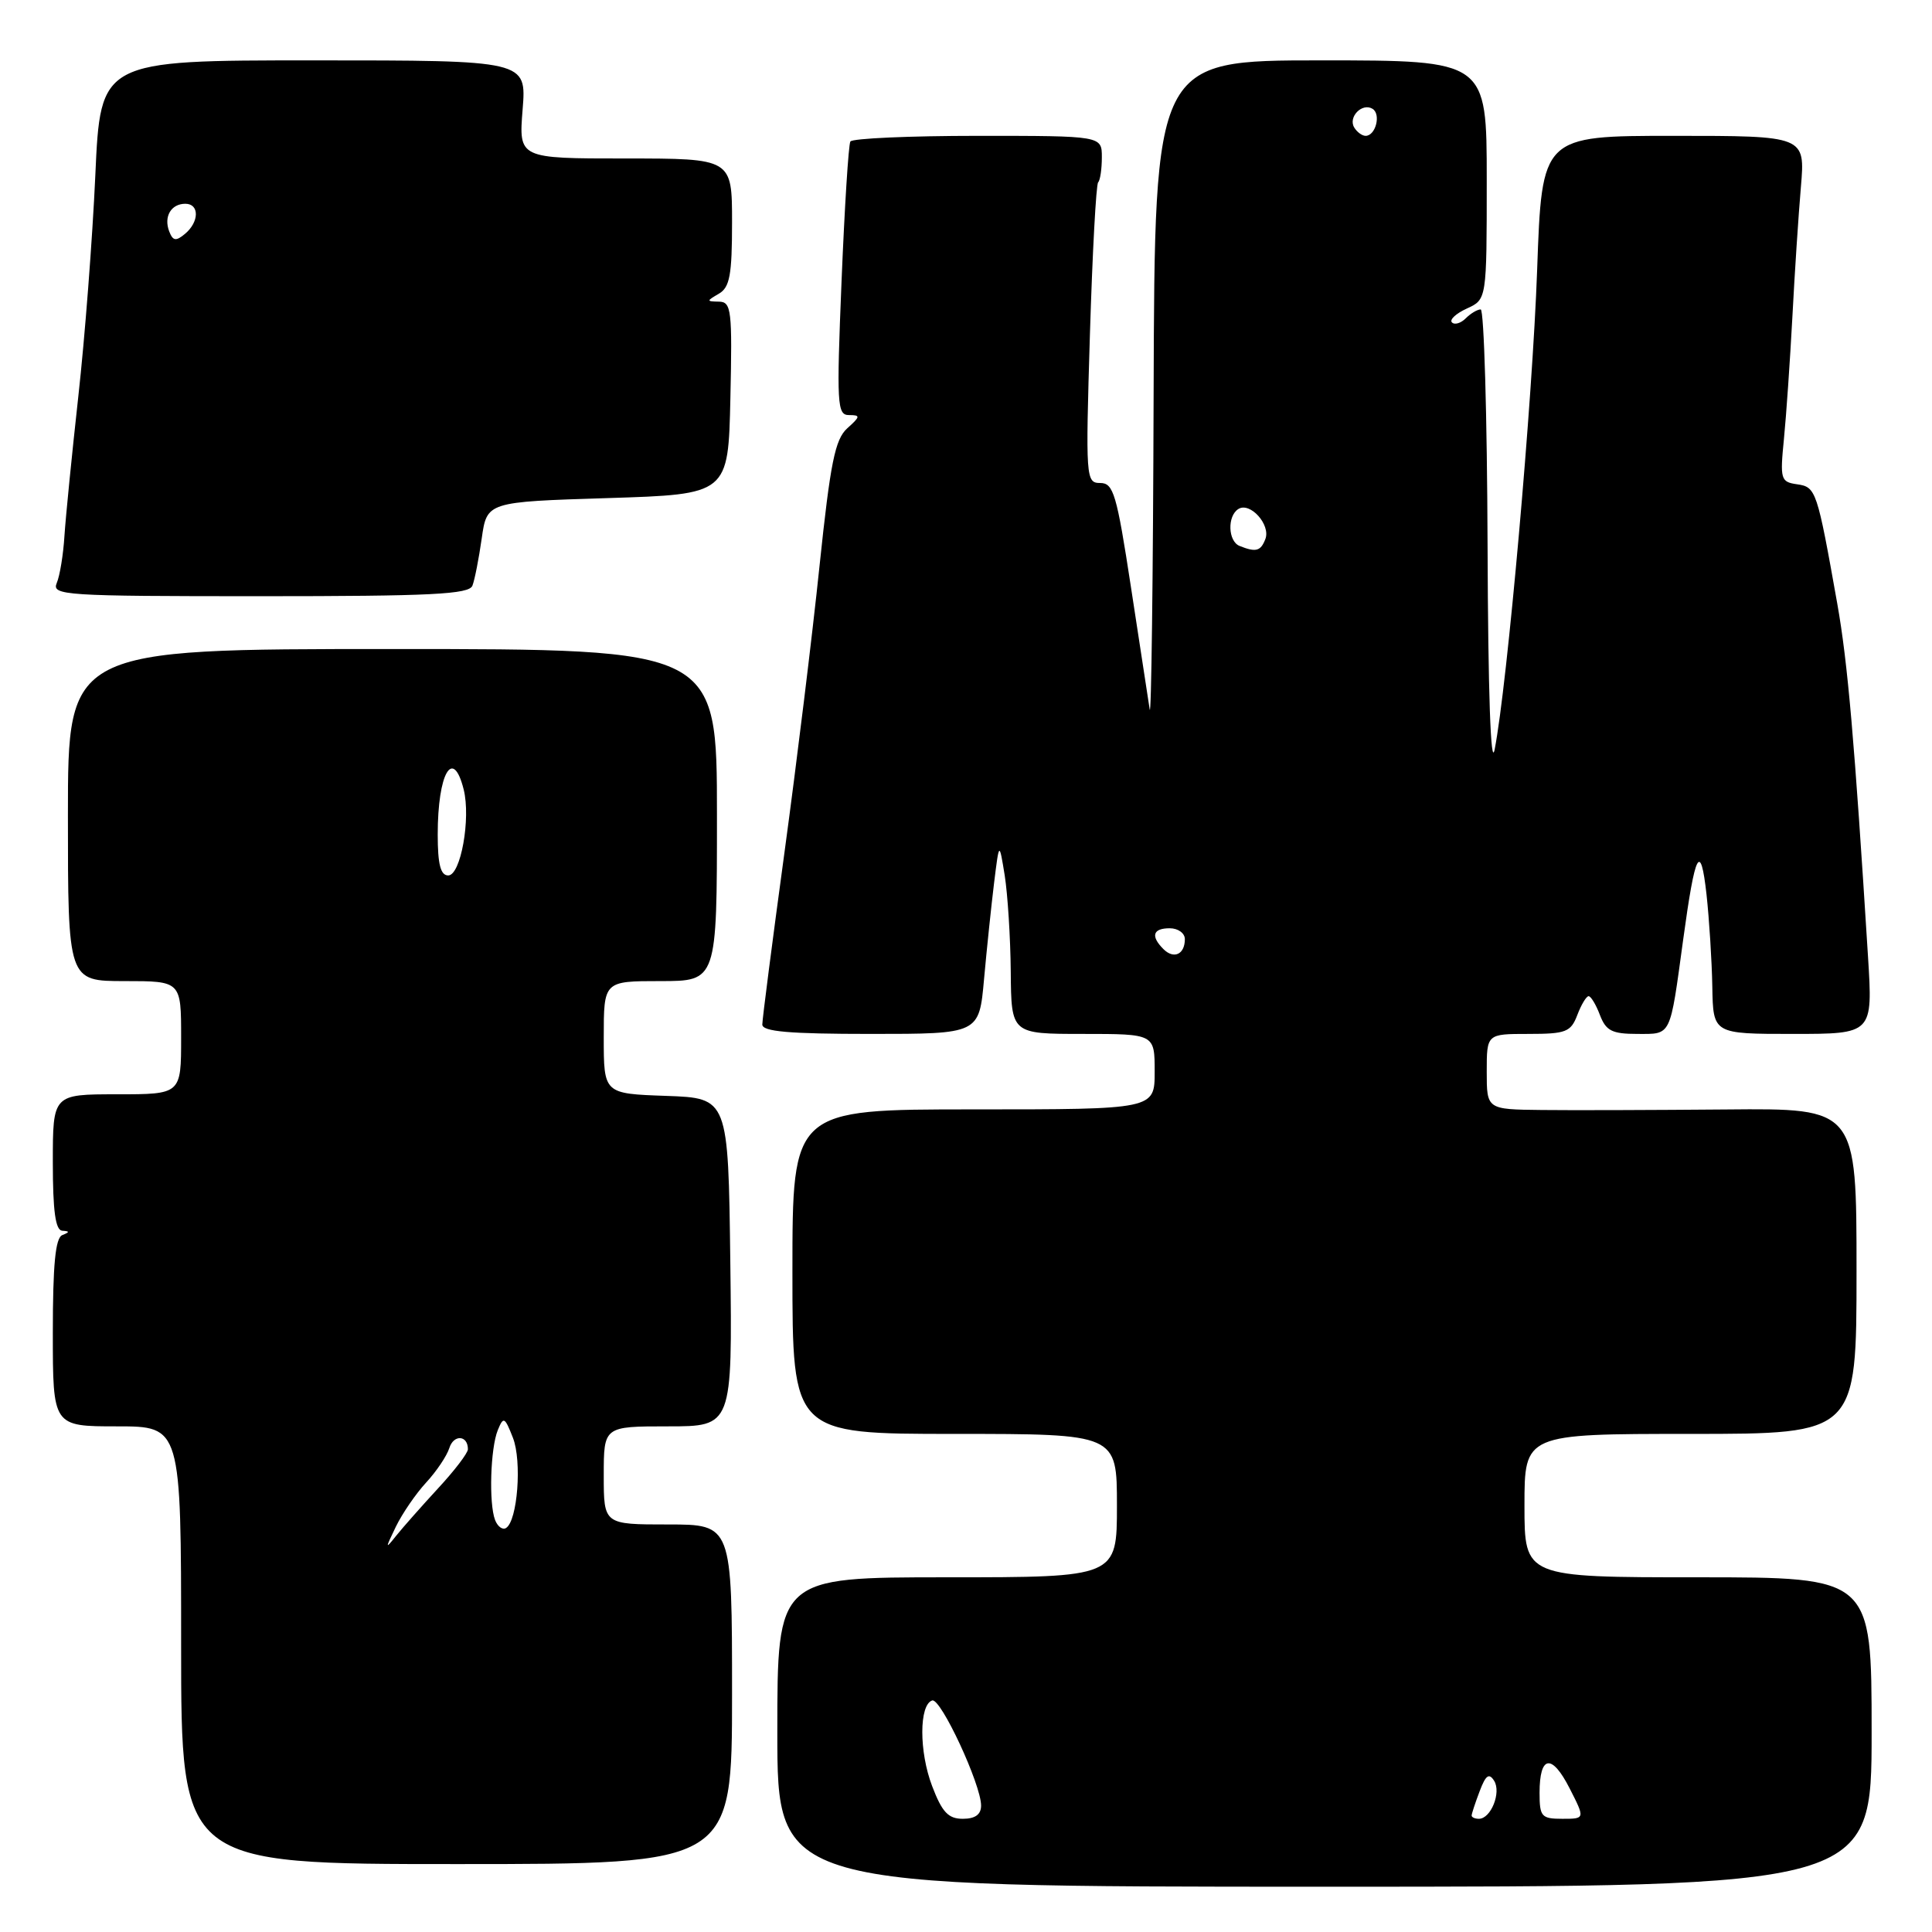 <?xml version="1.0" encoding="UTF-8" standalone="no"?>
<!DOCTYPE svg PUBLIC "-//W3C//DTD SVG 1.1//EN" "http://www.w3.org/Graphics/SVG/1.1/DTD/svg11.dtd" >
<svg xmlns="http://www.w3.org/2000/svg" xmlns:xlink="http://www.w3.org/1999/xlink" version="1.1" viewBox="0 0 256 256">
 <g >
 <path fill="currentColor"
d=" M 248.00 229.50 C 248.00 209.00 248.00 209.00 225.00 209.00 C 202.00 209.00 202.00 209.00 202.00 199.50 C 202.00 190.00 202.00 190.00 224.00 190.00 C 246.00 190.00 246.00 190.00 246.00 168.43 C 246.00 146.85 246.00 146.85 228.75 147.01 C 219.26 147.09 208.24 147.13 204.25 147.08 C 197.00 147.00 197.00 147.00 197.00 142.00 C 197.00 137.00 197.00 137.00 202.52 137.00 C 207.50 137.00 208.14 136.75 209.00 134.50 C 209.52 133.12 210.20 132.00 210.50 132.00 C 210.80 132.00 211.48 133.12 212.00 134.50 C 212.80 136.59 213.60 137.00 216.96 137.00 C 221.51 137.00 221.25 137.53 223.03 124.50 C 224.62 112.83 225.33 111.45 226.12 118.50 C 226.48 121.80 226.83 127.31 226.89 130.75 C 227.00 137.00 227.00 137.00 237.58 137.00 C 248.16 137.00 248.16 137.00 247.52 126.75 C 245.73 98.11 244.83 87.76 243.45 80.00 C 240.77 64.93 240.64 64.53 238.12 64.17 C 235.95 63.86 235.85 63.52 236.38 58.17 C 236.69 55.05 237.19 47.78 237.50 42.00 C 237.80 36.22 238.31 28.46 238.63 24.75 C 239.20 18.00 239.20 18.00 221.76 18.00 C 204.31 18.00 204.31 18.00 203.68 35.75 C 203.07 53.04 199.71 90.88 198.05 99.30 C 197.53 101.93 197.18 91.80 197.11 72.25 C 197.05 55.06 196.64 41.00 196.20 41.00 C 195.76 41.00 194.87 41.53 194.22 42.18 C 193.57 42.83 192.74 43.08 192.39 42.72 C 192.03 42.37 192.92 41.54 194.37 40.88 C 197.00 39.68 197.00 39.68 197.00 23.84 C 197.00 8.00 197.00 8.00 175.00 8.00 C 153.00 8.00 153.00 8.00 152.86 52.25 C 152.79 76.59 152.55 95.38 152.34 94.00 C 152.12 92.62 151.00 85.31 149.85 77.75 C 147.97 65.46 147.54 64.00 145.79 64.00 C 143.88 64.00 143.84 63.41 144.42 44.33 C 144.75 33.51 145.24 24.43 145.51 24.16 C 145.78 23.89 146.00 22.39 146.00 20.83 C 146.00 18.00 146.00 18.00 129.56 18.00 C 120.52 18.00 112.92 18.34 112.68 18.75 C 112.43 19.16 111.91 27.49 111.51 37.25 C 110.84 53.64 110.92 55.00 112.50 55.00 C 114.04 55.00 114.01 55.19 112.27 56.75 C 110.65 58.21 110.03 61.27 108.59 75.00 C 107.65 84.08 105.55 101.17 103.94 113.00 C 102.33 124.83 101.01 135.06 101.01 135.75 C 101.00 136.69 104.54 137.00 115.37 137.00 C 129.74 137.00 129.74 137.00 130.39 129.75 C 130.75 125.76 131.35 120.03 131.72 117.00 C 132.40 111.50 132.40 111.50 133.13 116.00 C 133.52 118.47 133.89 124.21 133.93 128.75 C 134.00 137.00 134.00 137.00 143.50 137.00 C 153.00 137.00 153.00 137.00 153.00 142.00 C 153.00 147.00 153.00 147.00 129.00 147.00 C 105.00 147.00 105.00 147.00 105.00 168.50 C 105.00 190.00 105.00 190.00 126.50 190.00 C 148.00 190.00 148.00 190.00 148.00 199.50 C 148.00 209.00 148.00 209.00 125.50 209.00 C 103.00 209.00 103.00 209.00 103.00 229.50 C 103.00 250.00 103.00 250.00 175.50 250.00 C 248.00 250.00 248.00 250.00 248.00 229.50 Z  M 97.00 224.50 C 97.00 202.00 97.00 202.00 88.50 202.00 C 80.00 202.00 80.00 202.00 80.00 195.50 C 80.00 189.00 80.00 189.00 88.52 189.00 C 97.04 189.00 97.04 189.00 96.77 167.25 C 96.50 145.50 96.50 145.50 88.25 145.21 C 80.00 144.92 80.00 144.92 80.00 137.46 C 80.00 130.00 80.00 130.00 87.50 130.00 C 95.00 130.00 95.00 130.00 95.00 108.00 C 95.00 86.00 95.00 86.00 52.00 86.00 C 9.00 86.00 9.00 86.00 9.00 108.00 C 9.00 130.00 9.00 130.00 16.50 130.00 C 24.00 130.00 24.00 130.00 24.00 137.50 C 24.00 145.00 24.00 145.00 15.50 145.00 C 7.00 145.00 7.00 145.00 7.00 154.00 C 7.00 160.49 7.35 163.02 8.25 163.08 C 9.25 163.14 9.25 163.26 8.25 163.66 C 7.34 164.03 7.00 167.59 7.00 176.58 C 7.00 189.00 7.00 189.00 15.50 189.00 C 24.00 189.00 24.00 189.00 24.00 218.00 C 24.00 247.00 24.00 247.00 60.50 247.00 C 97.00 247.00 97.00 247.00 97.00 224.50 Z  M 62.60 77.60 C 62.90 76.83 63.45 74.02 63.83 71.35 C 64.52 66.50 64.52 66.50 80.51 66.00 C 96.50 65.50 96.50 65.50 96.78 52.75 C 97.04 41.10 96.91 40.00 95.28 39.97 C 93.59 39.94 93.59 39.89 95.25 38.92 C 96.70 38.08 97.00 36.44 97.00 29.45 C 97.00 21.00 97.00 21.00 82.86 21.00 C 68.73 21.00 68.73 21.00 69.25 14.50 C 69.77 8.00 69.77 8.00 41.54 8.00 C 13.31 8.00 13.31 8.00 12.63 23.25 C 12.25 31.64 11.24 44.80 10.38 52.50 C 9.53 60.20 8.70 68.53 8.54 71.00 C 8.39 73.47 7.93 76.29 7.52 77.25 C 6.83 78.89 8.49 79.00 34.42 79.00 C 57.19 79.00 62.16 78.75 62.60 77.60 Z  M 123.51 236.66 C 121.77 232.11 121.78 225.89 123.52 225.32 C 124.65 224.95 130.00 236.46 130.00 239.25 C 130.00 240.43 129.22 241.00 127.58 241.00 C 125.65 241.00 124.83 240.13 123.51 236.66 Z  M 195.00 240.57 C 195.00 240.33 195.48 238.88 196.06 237.35 C 196.87 235.20 197.31 234.89 197.99 235.98 C 198.94 237.53 197.55 241.00 195.96 241.00 C 195.43 241.00 195.00 240.80 195.00 240.57 Z  M 204.00 237.56 C 204.00 232.57 205.62 232.33 207.98 236.96 C 210.04 241.00 210.04 241.00 207.02 241.00 C 204.25 241.00 204.00 240.72 204.00 237.56 Z  M 154.16 125.76 C 152.44 124.04 152.75 123.00 155.00 123.00 C 156.10 123.00 157.00 123.65 157.00 124.44 C 157.00 126.46 155.54 127.14 154.16 125.76 Z  M 164.25 72.34 C 162.71 71.72 162.60 68.36 164.10 67.44 C 165.65 66.48 168.39 69.53 167.67 71.42 C 167.05 73.04 166.42 73.21 164.25 72.34 Z  M 179.45 16.91 C 178.59 15.52 180.49 13.57 181.87 14.42 C 183.02 15.13 182.28 18.00 180.95 18.00 C 180.49 18.00 179.82 17.51 179.45 16.91 Z  M 52.45 202.30 C 53.30 200.55 55.11 197.91 56.47 196.44 C 57.82 194.98 59.21 192.92 59.54 191.87 C 60.12 190.04 62.00 190.16 62.00 192.03 C 62.00 192.54 60.22 194.87 58.04 197.22 C 55.87 199.58 53.37 202.40 52.49 203.50 C 51.03 205.34 51.03 205.24 52.45 202.30 Z  M 65.60 201.41 C 64.76 199.21 64.98 191.90 65.96 189.50 C 66.71 187.66 66.88 187.74 67.96 190.50 C 69.18 193.59 68.58 201.53 67.05 202.47 C 66.59 202.76 65.94 202.28 65.60 201.41 Z  M 58.00 110.58 C 58.00 102.45 60.02 98.94 61.44 104.61 C 62.40 108.46 61.05 116.00 59.39 116.00 C 58.38 116.00 58.00 114.53 58.00 110.58 Z  M 22.42 30.66 C 21.67 28.70 22.67 27.00 24.56 27.00 C 26.44 27.00 26.41 29.41 24.51 30.99 C 23.31 31.99 22.91 31.93 22.42 30.66 Z "/>
</g>
</svg>